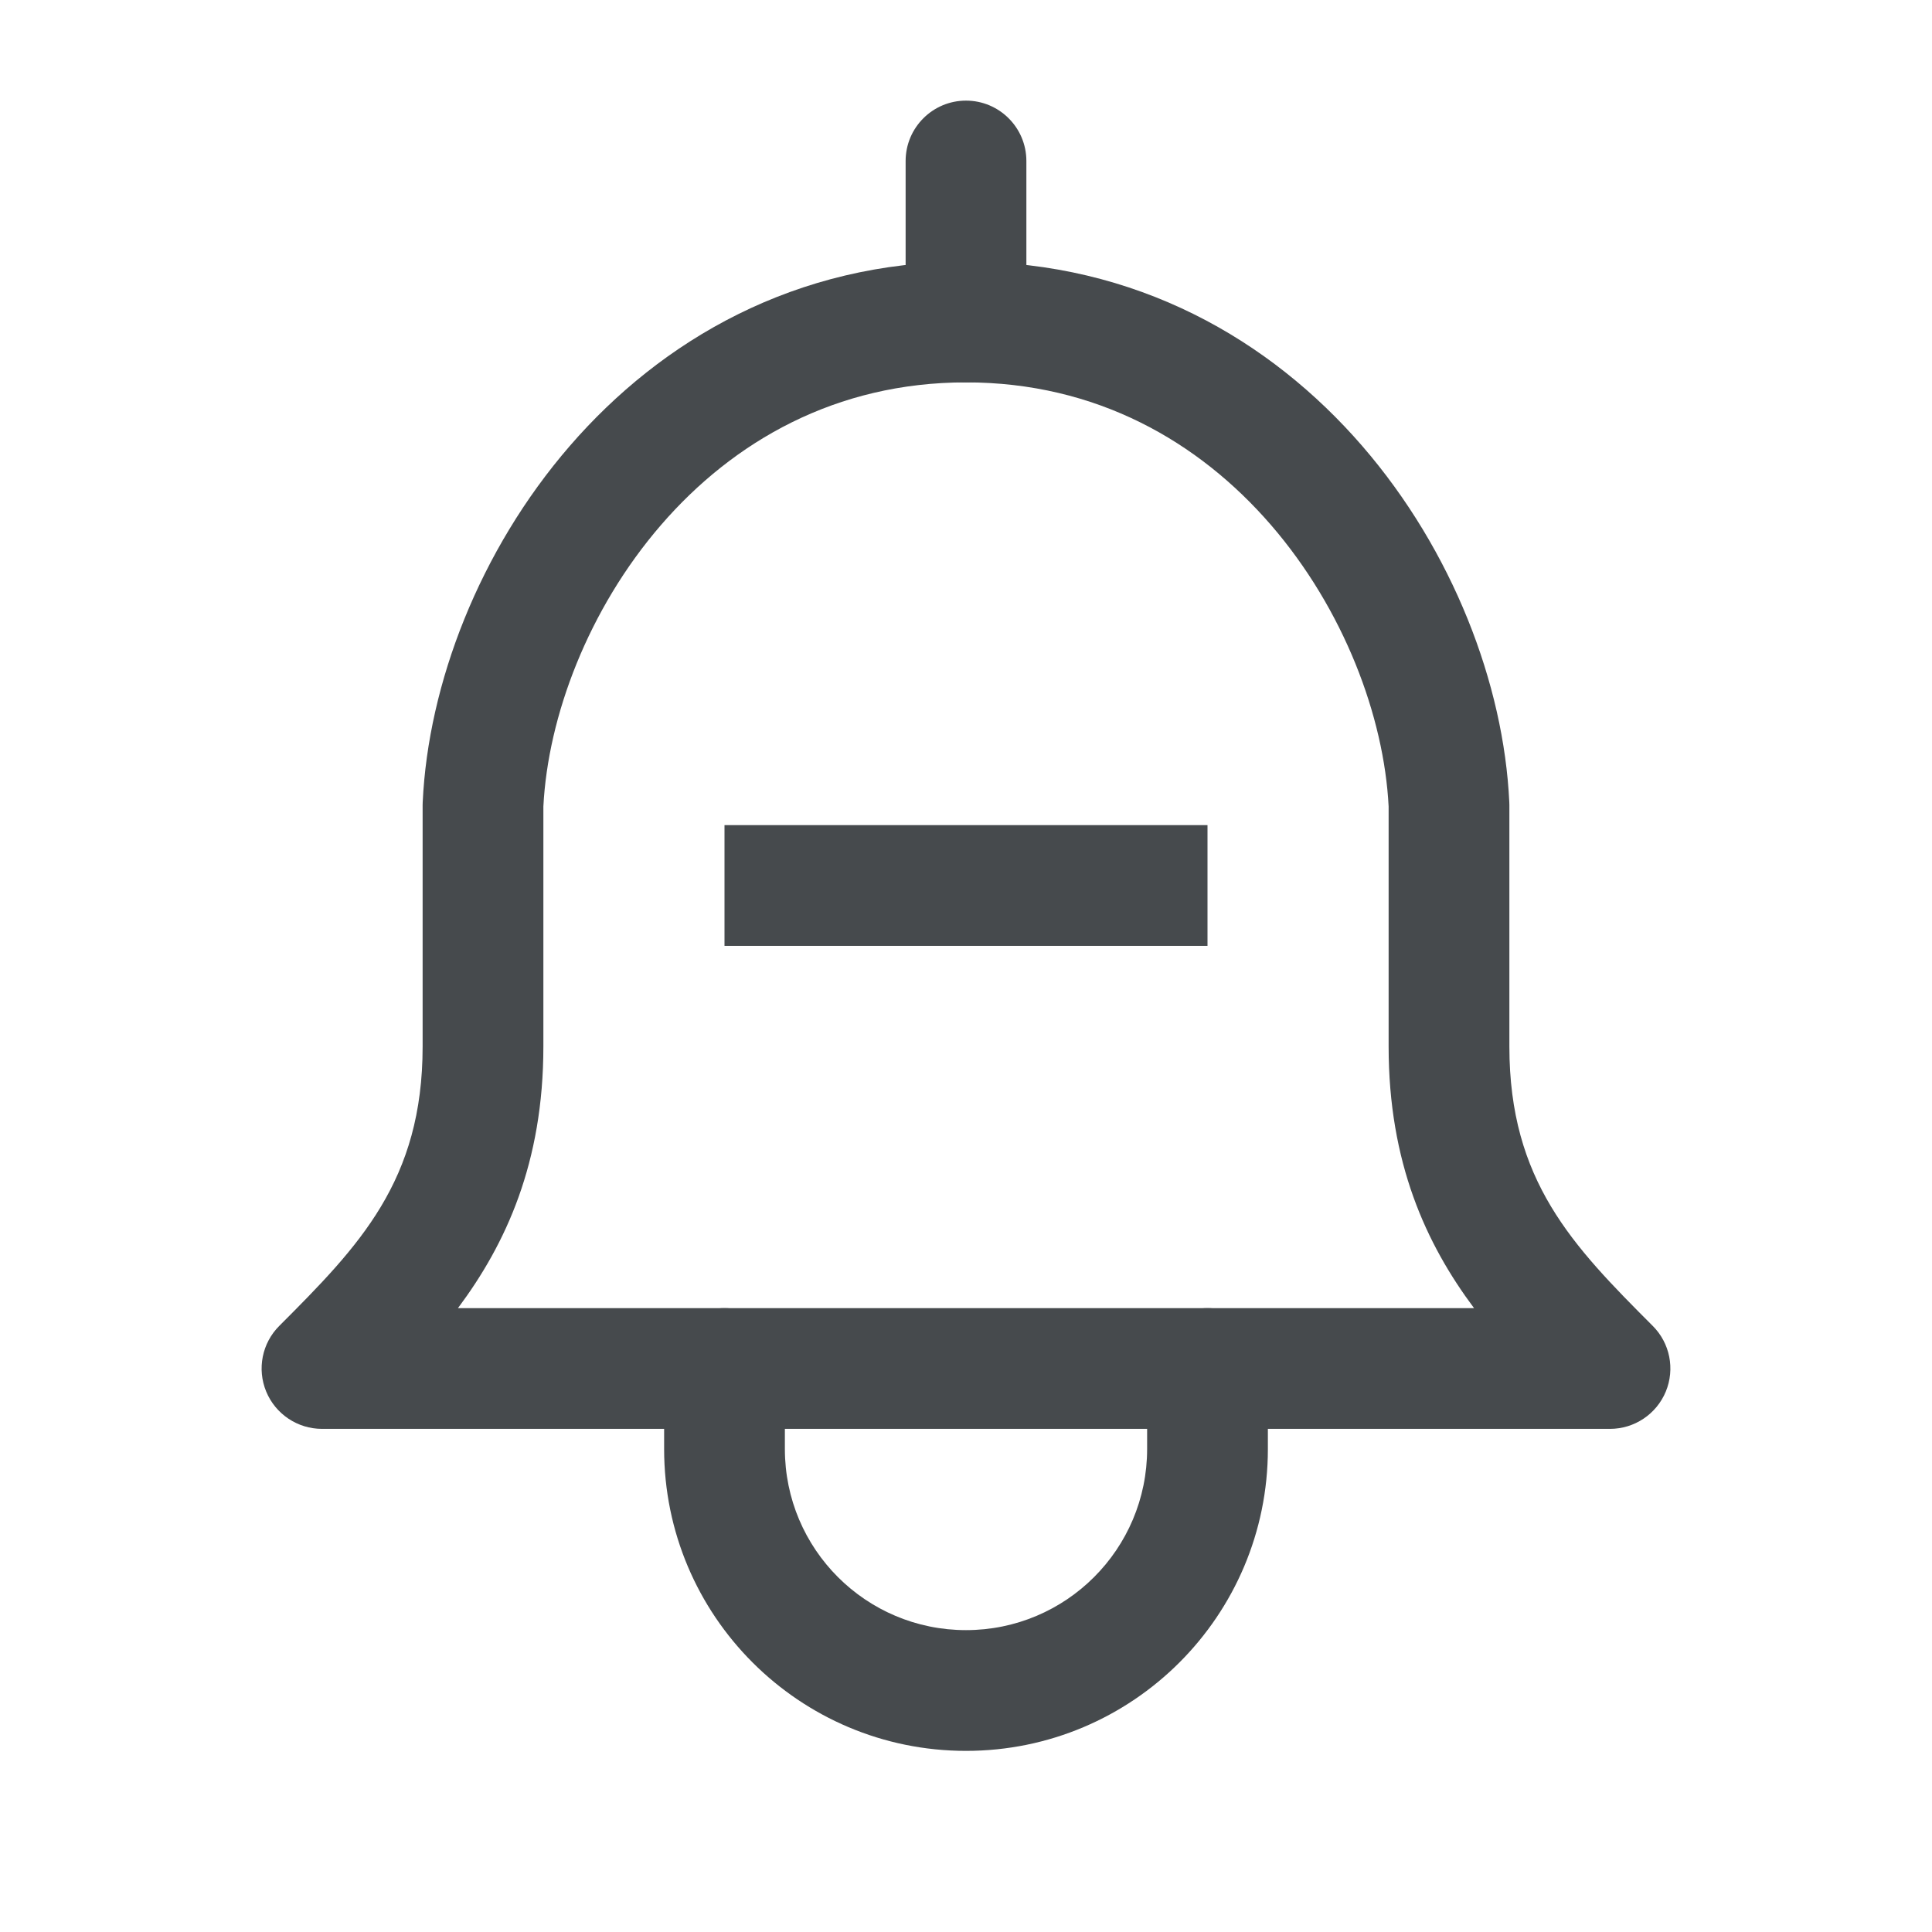 <svg width="24" height="24" viewBox="0 0 24 24" fill="none" xmlns="http://www.w3.org/2000/svg">
<path fill-rule="evenodd" clip-rule="evenodd" d="M6.75 10.018V13C6.75 14.445 6.284 15.453 5.689 16.25H18.311C17.716 15.453 17.25 14.445 17.25 13V10.018C17.193 8.901 16.694 7.569 15.788 6.521C14.889 5.482 13.616 4.75 12 4.75C10.384 4.75 9.111 5.482 8.212 6.521C7.306 7.569 6.807 8.901 6.75 10.018ZM7.078 5.54C8.216 4.225 9.882 3.25 12 3.25C14.118 3.25 15.784 4.225 16.922 5.54C18.047 6.84 18.681 8.499 18.749 9.965C18.75 9.977 18.75 9.988 18.75 10V13C18.75 14.67 19.538 15.477 20.53 16.47C20.745 16.684 20.809 17.007 20.693 17.287C20.577 17.567 20.303 17.75 20 17.75H4C3.697 17.75 3.423 17.567 3.307 17.287C3.191 17.007 3.255 16.684 3.47 16.47C4.462 15.477 5.25 14.67 5.25 13V10C5.25 9.988 5.25 9.977 5.251 9.965C5.319 8.499 5.953 6.84 7.078 5.54Z" fill="#464A4D"/>
<path fill-rule="evenodd" clip-rule="evenodd" d="M9 16.25C9.414 16.25 9.75 16.586 9.75 17V18C9.75 19.243 10.757 20.25 12 20.25C13.243 20.25 14.25 19.243 14.25 18V17C14.25 16.586 14.586 16.25 15 16.25C15.414 16.25 15.75 16.586 15.75 17V18C15.75 20.071 14.071 21.75 12 21.75C9.929 21.75 8.25 20.071 8.25 18V17C8.25 16.586 8.586 16.25 9 16.25Z" fill="#464A4D"/>
<path fill-rule="evenodd" clip-rule="evenodd" d="M12 1.25C12.414 1.25 12.75 1.586 12.75 2V4C12.75 4.414 12.414 4.75 12 4.75C11.586 4.75 11.25 4.414 11.25 4V2C11.25 1.586 11.586 1.25 12 1.25Z" fill="#464A4D"/>
<path fill-rule="evenodd" clip-rule="evenodd" d="M15 11.75H9V10.25H15V11.75Z" fill="#464A4D"/>
</svg>
